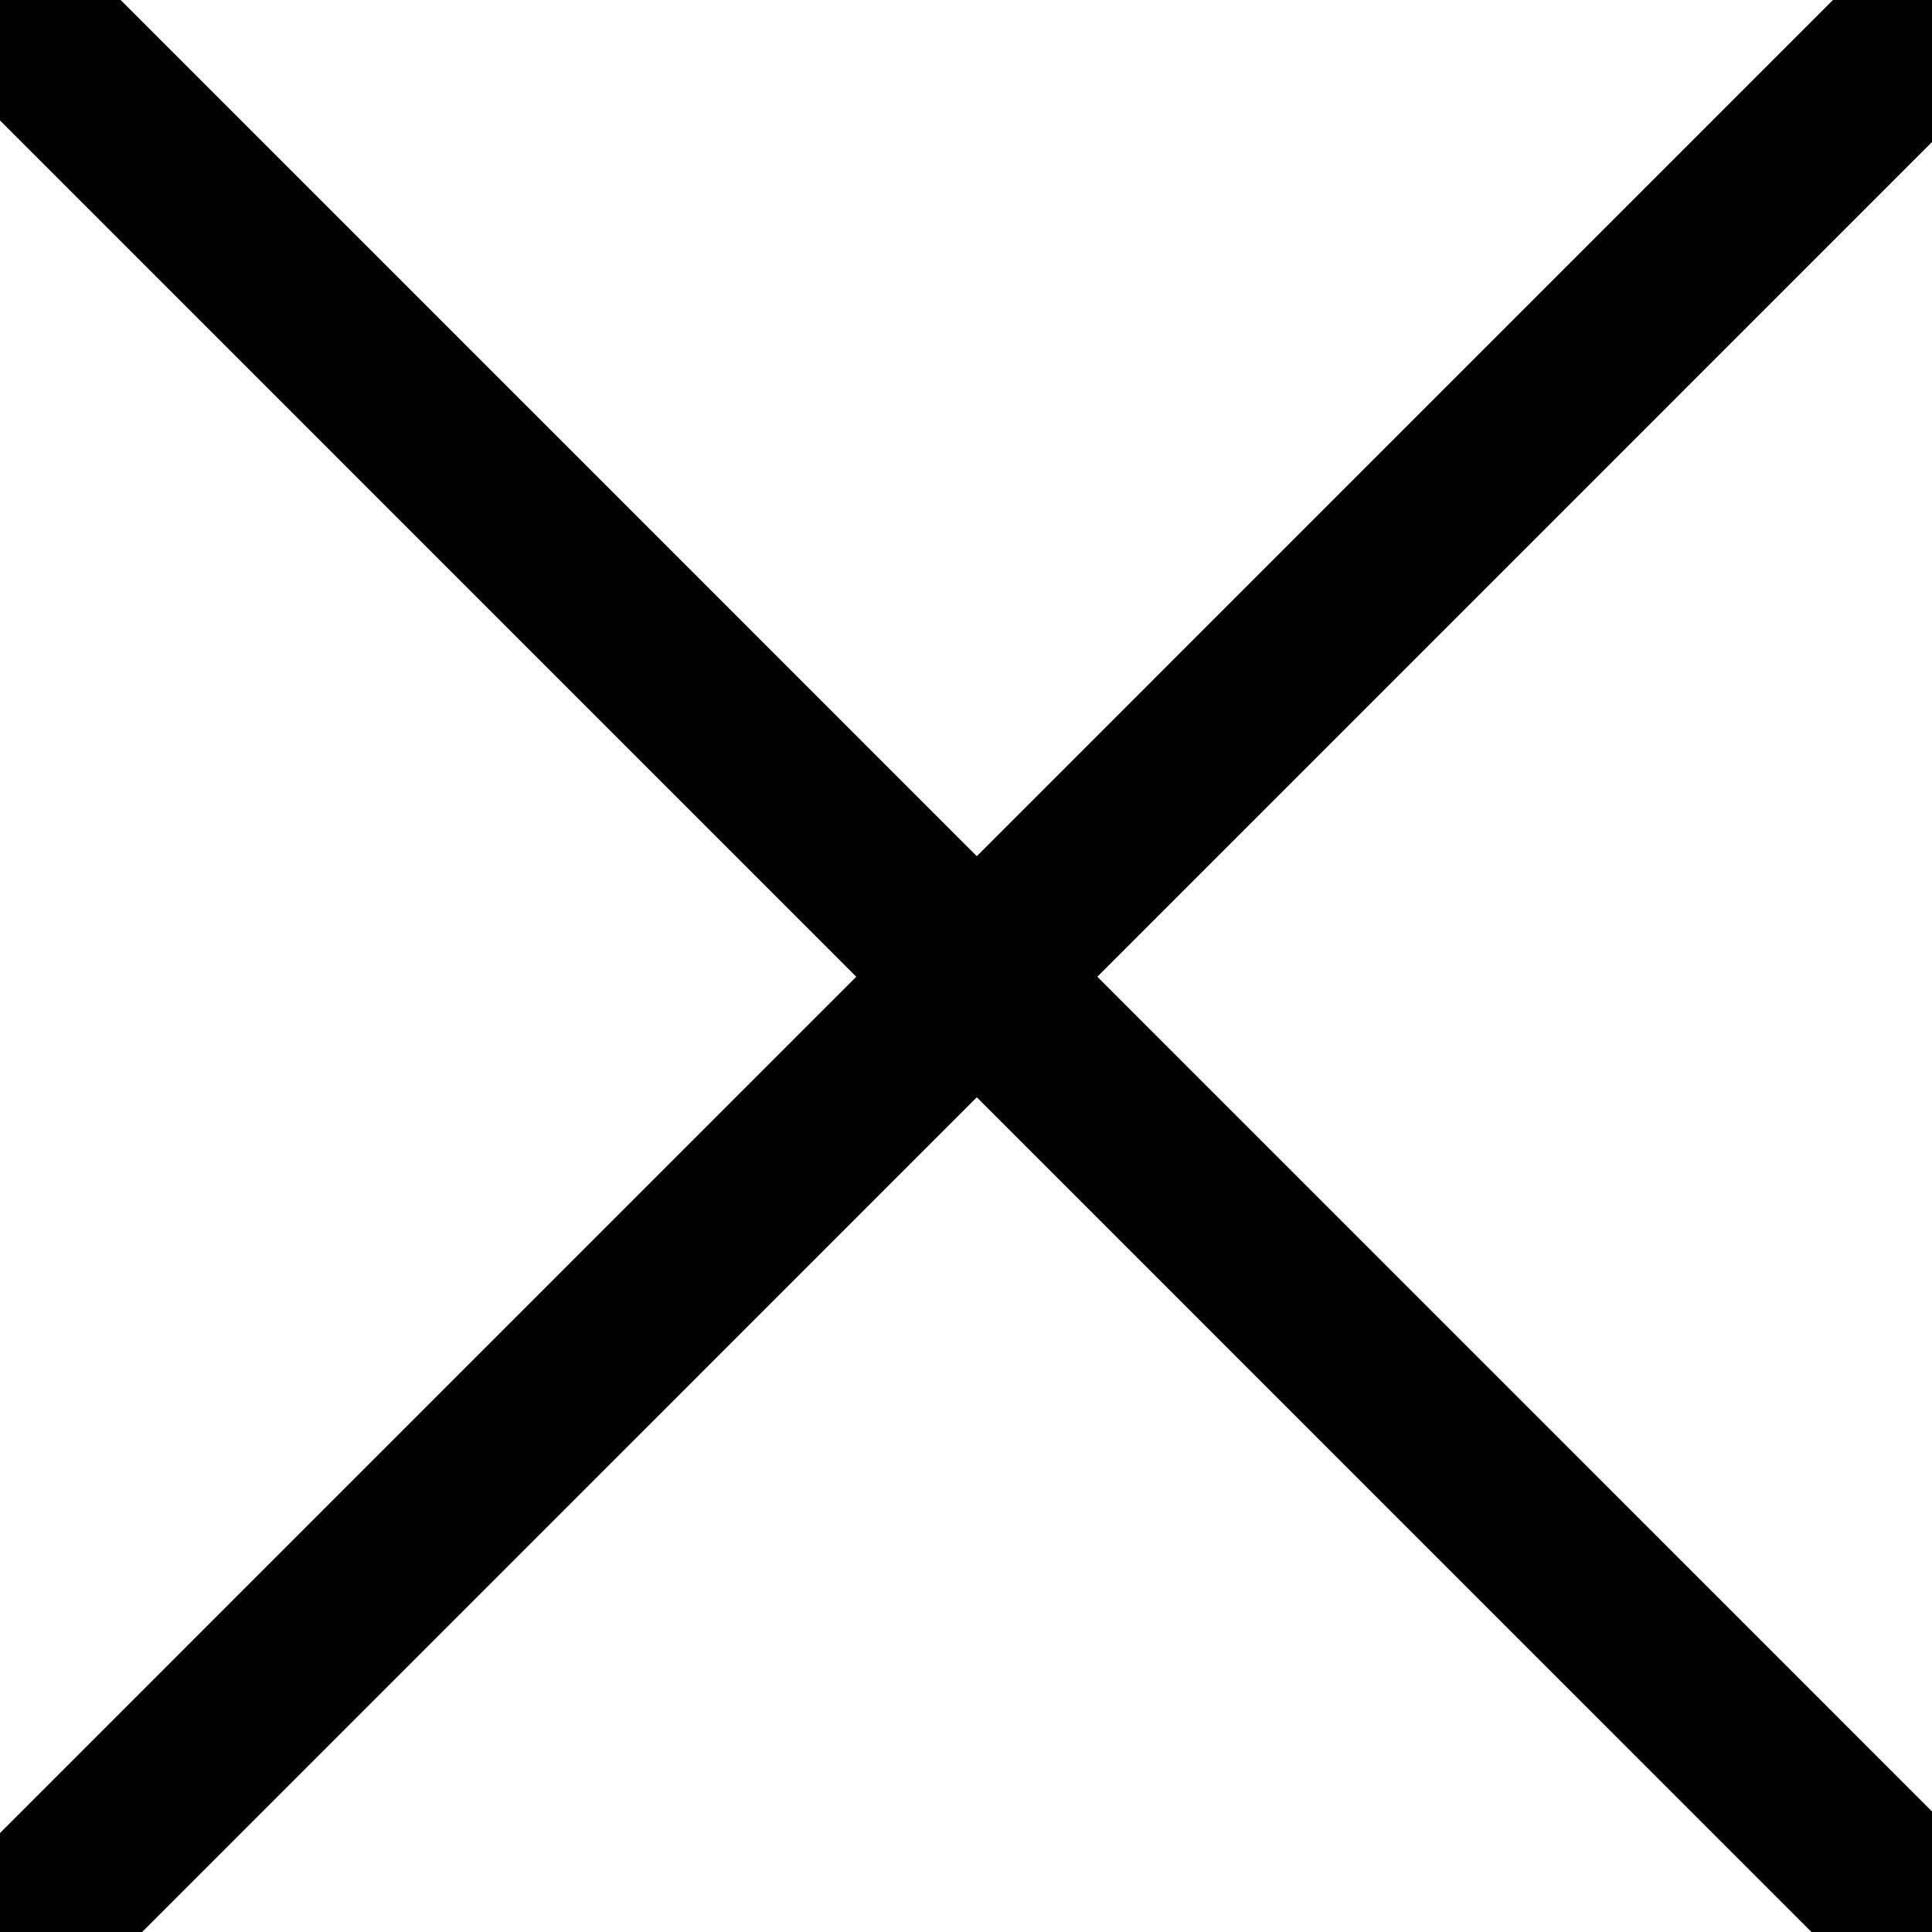 <svg width="17" height="17" viewBox="0 0 17 17" fill="none" xmlns="http://www.w3.org/2000/svg">
<path d="M-0.738 -0.739L17.928 17.928M-0.738 17.928L17.928 -0.739" stroke="currentColor" stroke-width="1.5" stroke-linejoin="round"/>
</svg>
